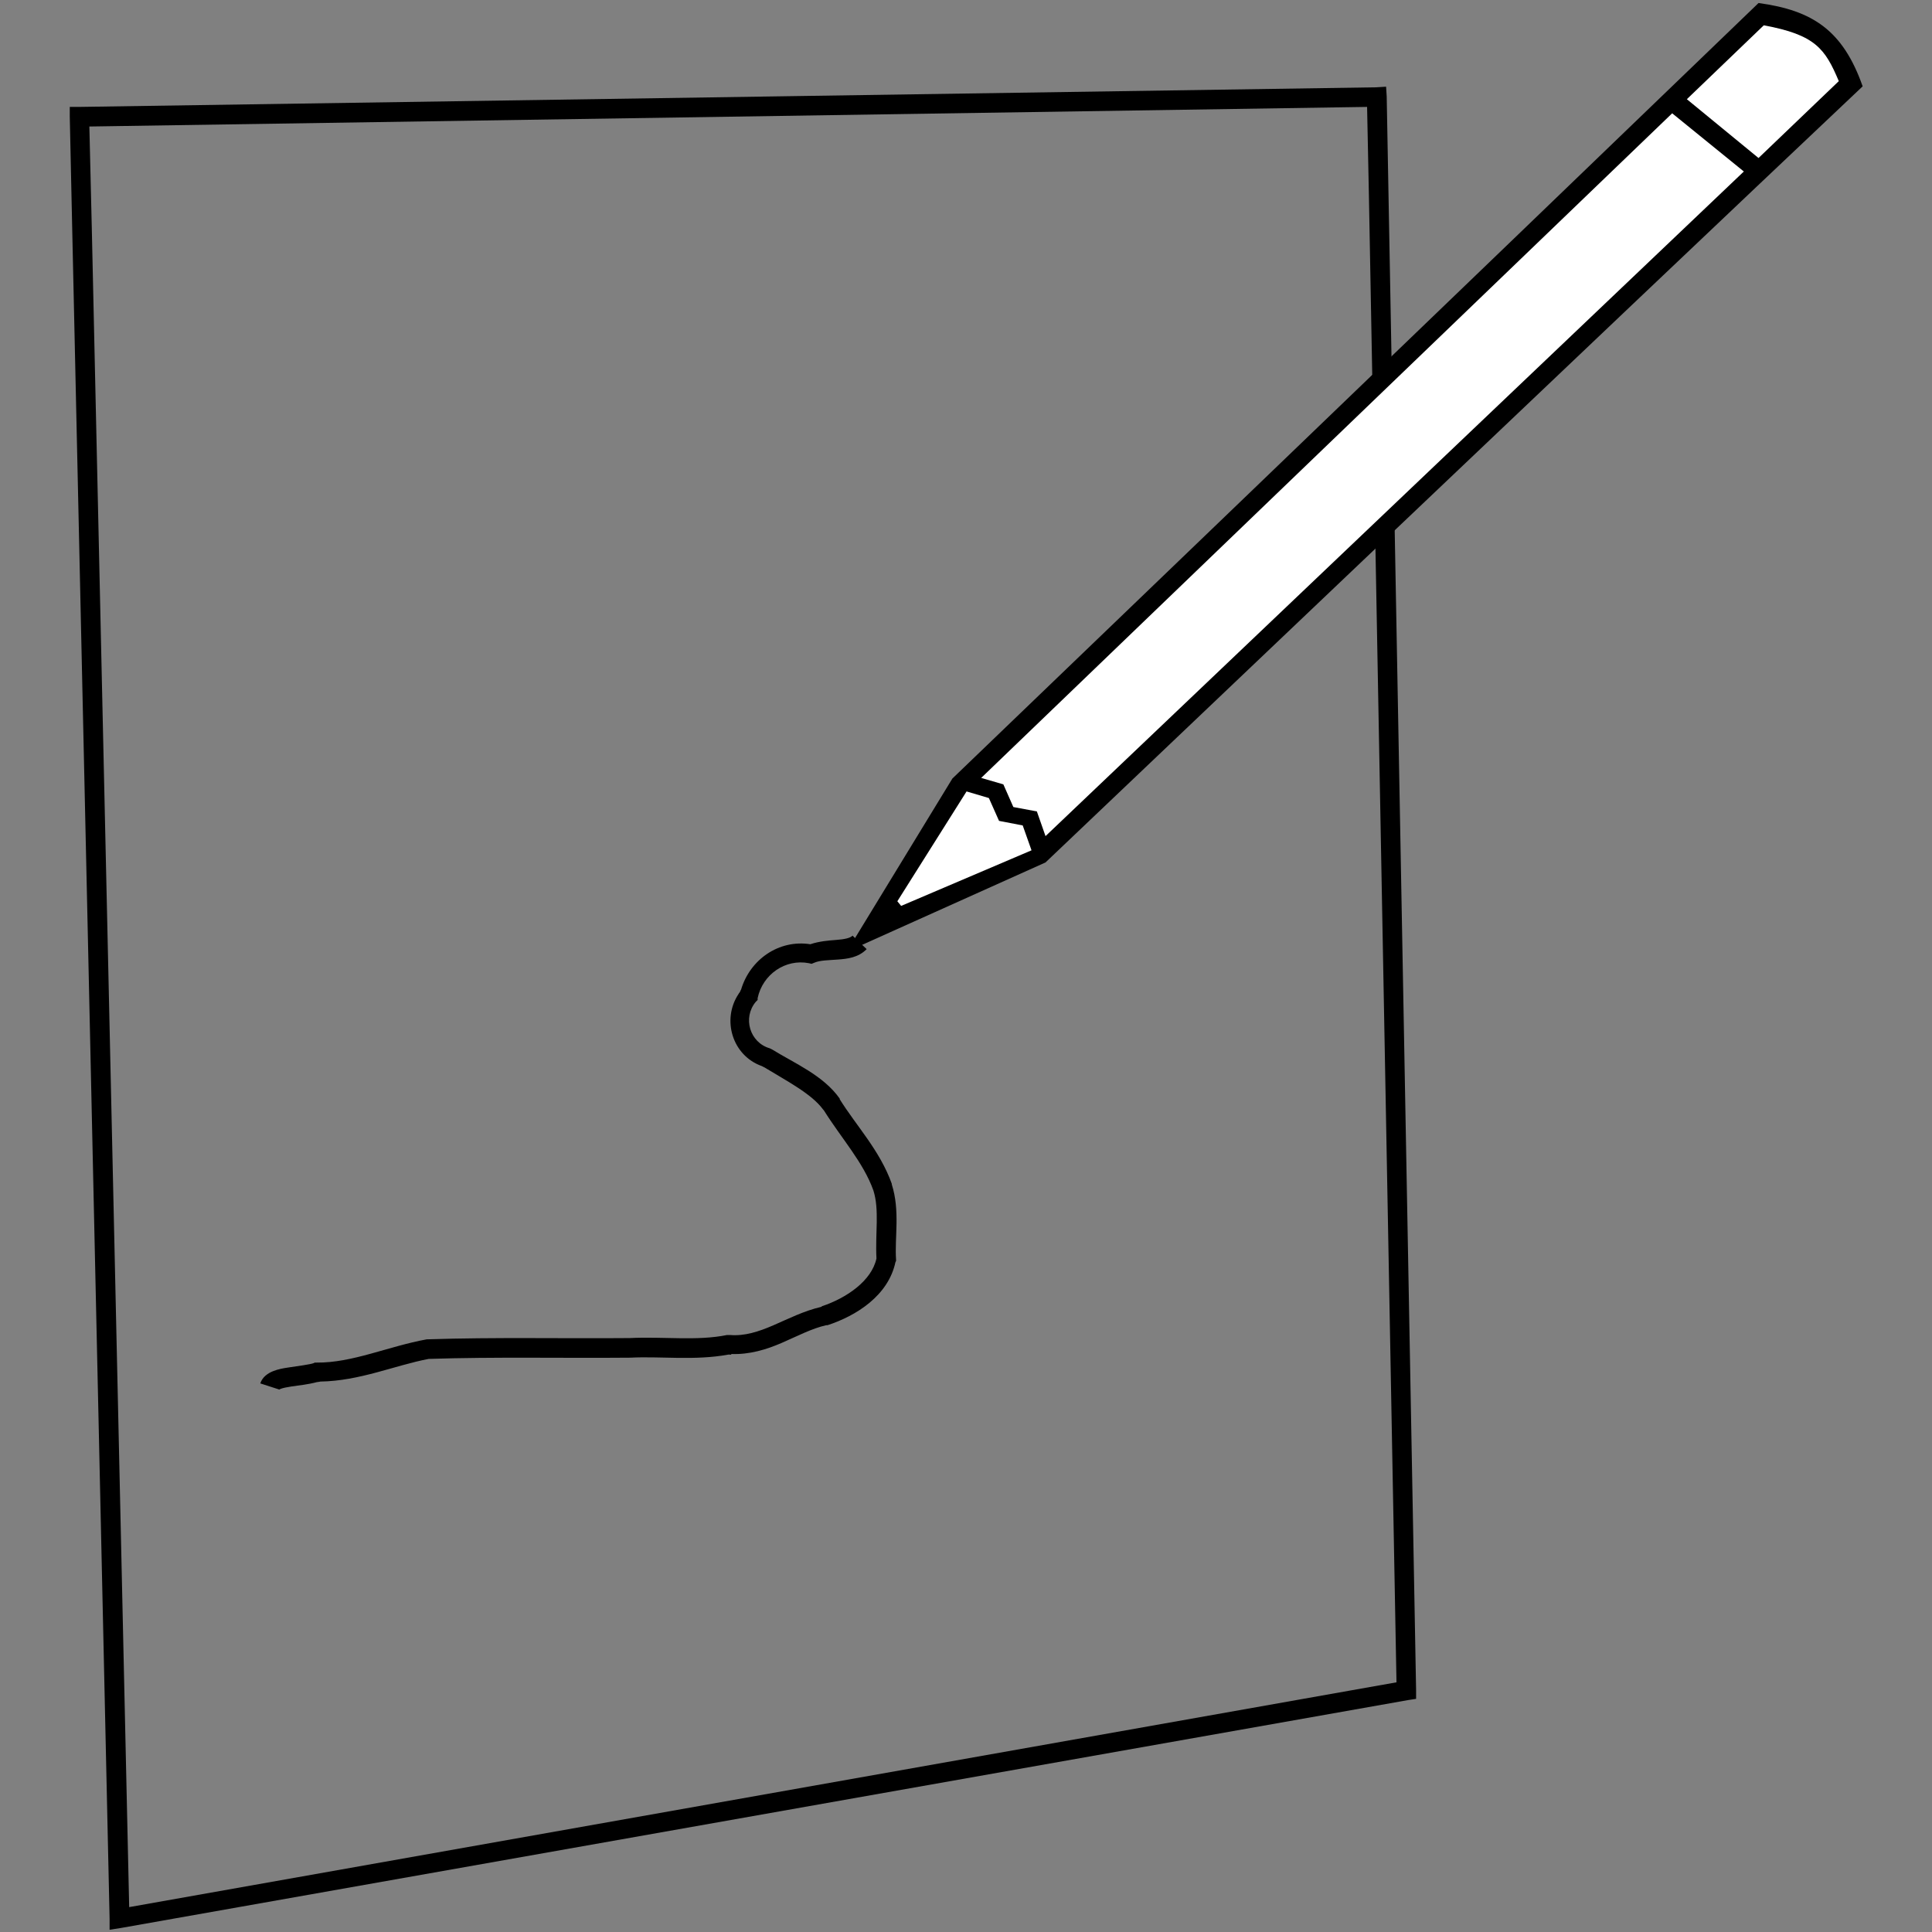<?xml version="1.0" encoding="UTF-8" standalone="no"?>
<!-- Created with Inkscape (http://www.inkscape.org/) -->

<svg
   xmlns:dc="http://purl.org/dc/elements/1.1/"
   xmlns:cc="http://creativecommons.org/ns#"
   xmlns:rdf="http://www.w3.org/1999/02/22-rdf-syntax-ns#"
   xmlns:svg="http://www.w3.org/2000/svg"
   xmlns="http://www.w3.org/2000/svg"
   xmlns:sodipodi="http://sodipodi.sourceforge.net/DTD/sodipodi-0.dtd"
   xmlns:inkscape="http://www.inkscape.org/namespaces/inkscape"
   width="500"
   height="500"
   id="svg2"
   version="1.1"
   inkscape:version="0.48.1 r9760"
   sodipodi:docname="logo.svg">
  <rect width="100%" height="100%" fill="#808080" stroke="none"/>
  <defs
     id="defs4">
    <inkscape:path-effect
       effect="bend_path"
       id="path-effect3866"
       is_visible="true"
       bendpath="m 259.731,599.195 51.831,0"
       prop_scale="1"
       scale_y_rel="false"
       vertical="false" />
    <inkscape:perspective
       sodipodi:type="inkscape:persp3d"
       inkscape:vp_x="-590.3957 : 7.2300232e-14 : 0"
       inkscape:vp_y="281.00445 : 1156.2754 : 1"
       inkscape:vp_z="491.55634 : 746.39434 : 1"
       inkscape:persp3d-origin="372.04724 : 350.78739 : 1"
       id="perspective3016" />
  </defs>
  <sodipodi:namedview
     id="base"
     pagecolor="#ffffff"
     bordercolor="#666666"
     borderopacity="1.0"
     inkscape:pageopacity="0.0"
     inkscape:pageshadow="2"
     inkscape:zoom="0.22627417"
     inkscape:cx="-363.09887"
     inkscape:cy="130.80603"
     inkscape:document-units="px"
     inkscape:current-layer="layer1"
     showgrid="false"
     inkscape:window-width="1192"
     inkscape:window-height="562"
     inkscape:window-x="292"
     inkscape:window-y="267"
     inkscape:window-maximized="0"
     fit-margin-top="0"
     fit-margin-left="0"
     fit-margin-right="0"
     fit-margin-bottom="0" />
  <g
     inkscape:label="Layer 1"
     inkscape:groupmode="layer"
     id="layer1"
     transform="translate(-227.281,-176.156)">
    <path
       style="font-size:medium;font-style:normal;font-variant:normal;font-weight:normal;font-stretch:normal;text-indent:0;text-align:start;text-decoration:none;line-height:normal;letter-spacing:normal;word-spacing:normal;text-transform:none;direction:ltr;block-progression:tb;writing-mode:lr-tb;text-anchor:start;baseline-shift:baseline;color:#000000;fill:#000000;fill-opacity:1;stroke:none;stroke-width:1px;marker:none;visibility:visible;display:inline;overflow:visible;enable-background:accumulate;font-family:Sans;-inkscape-font-specification:Sans"
       d="m 585.997,198.593 -2.536,0.158 -335.587,5.073 -2.536,0 0,2.536 0.634,29.168 9.67,437.198 0,2.853 3.012,-0.475 333.051,-58.969 2.061,-0.317 0,-2.219 -7.133,-386.631 -0.475,-25.839 -0.158,-2.536 z m -4.914,5.231 0.475,23.144 7.133,384.57 -327.978,58.177 -9.67,-434.345 -0.634,-26.473 330.673,-5.073 z"
       id="path2985"
       inkscape:connector-curvature="0" />
    <path
       style="font-size:medium;font-style:normal;font-variant:normal;font-weight:normal;font-stretch:normal;text-indent:0;text-align:start;text-decoration:none;line-height:normal;letter-spacing:normal;word-spacing:normal;text-transform:none;direction:ltr;block-progression:tb;writing-mode:lr-tb;text-anchor:start;baseline-shift:baseline;color:#000000;fill:#000000;fill-opacity:1;stroke:none;stroke-width:1px;marker:none;visibility:visible;display:inline;overflow:visible;enable-background:accumulate;font-family:Sans;-inkscape-font-specification:Sans"
       d="m 447.926,418.302 c -0.622,0.637 -2.1,0.946 -4.28,1.11 -1.907,0.143 -4.297,0.329 -6.658,1.11 -8.146,-1.269 -15.597,3.961 -17.913,11.73 -0.161,0.192 -0.17,0.436 -0.317,0.634 -0.051,0.197 -0.274,0.275 -0.317,0.475 -4.445,6.637 -1.656,15.996 6.024,18.705 0.232,0.082 0.394,0.248 0.634,0.317 5.903,3.603 12.226,6.844 15.218,10.938 0.041,0.053 0.121,0.105 0.158,0.158 4.625,7.377 10.215,13.446 12.84,20.766 1.598,5.022 0.45,11.095 0.793,17.596 -1.232,5.786 -7.756,10.246 -14.108,12.365 -0.067,0.02 -0.091,0.136 -0.158,0.158 -4.521,1.045 -8.53,3.095 -12.365,4.756 -3.894,1.687 -7.493,2.843 -11.255,2.536 l -0.317,0 -0.475,0 c -7.83,1.592 -16.323,0.359 -25.205,0.793 -0.056,0.002 -0.103,-0.003 -0.158,0 -17.23,0.151 -34.63,-0.247 -51.995,0.317 l -0.158,0 -0.158,0 c -10.173,1.868 -19.286,6.123 -28.534,6.024 l -0.475,0 -0.317,0.158 c -0.863,0.314 -3.822,0.716 -6.499,1.11 -1.338,0.197 -2.687,0.435 -3.963,0.951 -1.276,0.516 -2.755,1.436 -3.329,3.17 l 4.914,1.585 c -0.089,0.27 -0.266,0.077 0.317,-0.158 0.583,-0.236 1.685,-0.463 2.853,-0.634 2.038,-0.299 4.369,-0.528 6.499,-1.11 0.311,-0.085 0.649,-0.051 0.951,-0.158 10.239,-0.164 19.204,-4.175 28.058,-5.865 17.213,-0.559 34.588,-0.16 51.995,-0.317 l 0.158,0 c 7.983,-0.409 16.59,0.806 25.363,-0.793 0.274,-0.051 0.518,0.056 0.793,0 l 0,-0.158 c 4.732,0.177 9.112,-1.17 12.999,-2.853 4.122,-1.786 7.855,-3.769 11.572,-4.597 l 0.158,0 0.158,0 c 7.431,-2.421 15.747,-7.645 17.596,-16.328 l 0.158,-0.317 0,-0.317 c -0.402,-5.769 1.084,-12.605 -1.11,-19.498 l 0,-0.158 c -3.097,-8.636 -9.166,-14.956 -13.474,-21.876 l 0,-0.158 c -4.251,-6.026 -11.693,-9.124 -17.437,-12.682 l -0.317,-0.158 -0.317,-0.159 c -5.24,-1.508 -7.091,-7.933 -3.646,-12.048 l 0.475,-0.475 0,-0.475 c 1.302,-6.136 7.172,-10.246 13.316,-9.036 l 0.634,0.158 0.793,-0.317 c 1.39,-0.604 3.628,-0.613 6.024,-0.793 2.396,-0.18 5.283,-0.474 7.45,-2.695 l -3.646,-3.487 z"
       id="path3836"
       inkscape:connector-curvature="0" />
    <g
       id="g3892"
       transform="matrix(5.073,0,0,5.073,-897.672,-2753.329)">
      <path
         inkscape:connector-curvature="0"
         id="path3886"
         d="m 311.465,577.62 c 2.762,0.375 4.303,1.392 5.312,4.25 -12.45,11.763 -41.688,39.594 -41.688,39.594 l -10.144,4.558 5.394,-8.839 c 0,0 26.783,-25.735 41.125,-39.562 z"
         style="fill:#000000;fill-opacity:1;stroke:none" />
      <path
         inkscape:connector-curvature="0"
         id="rect3824"
         d="m 267.531,623.444 0.194,0.237 6.651,-2.836 -0.449,-1.269 -1.208,-0.233 -0.518,-1.165 -1.139,-0.337 z"
         style="fill:#ffffff;fill-opacity:1;stroke:none" />
      <path
         inkscape:connector-curvature="0"
         id="path3890"
         d="m 271.808,617.152 1.131,0.328 0.51,1.157 1.2,0.224 0.441,1.26 35.625,-33.906 -3.656,-2.969 z"
         style="fill:#ffffff;fill-opacity:1;stroke:none" />
      <path
         inkscape:connector-curvature="0"
         id="path3888"
         d="m 307.808,582.527 3.656,3 4.095,-3.922 c -0.698,-1.655 -1.194,-2.36 -3.826,-2.848 z"
         style="fill:#ffffff;fill-opacity:1;stroke:none" />
    </g>
  </g>
</svg>
